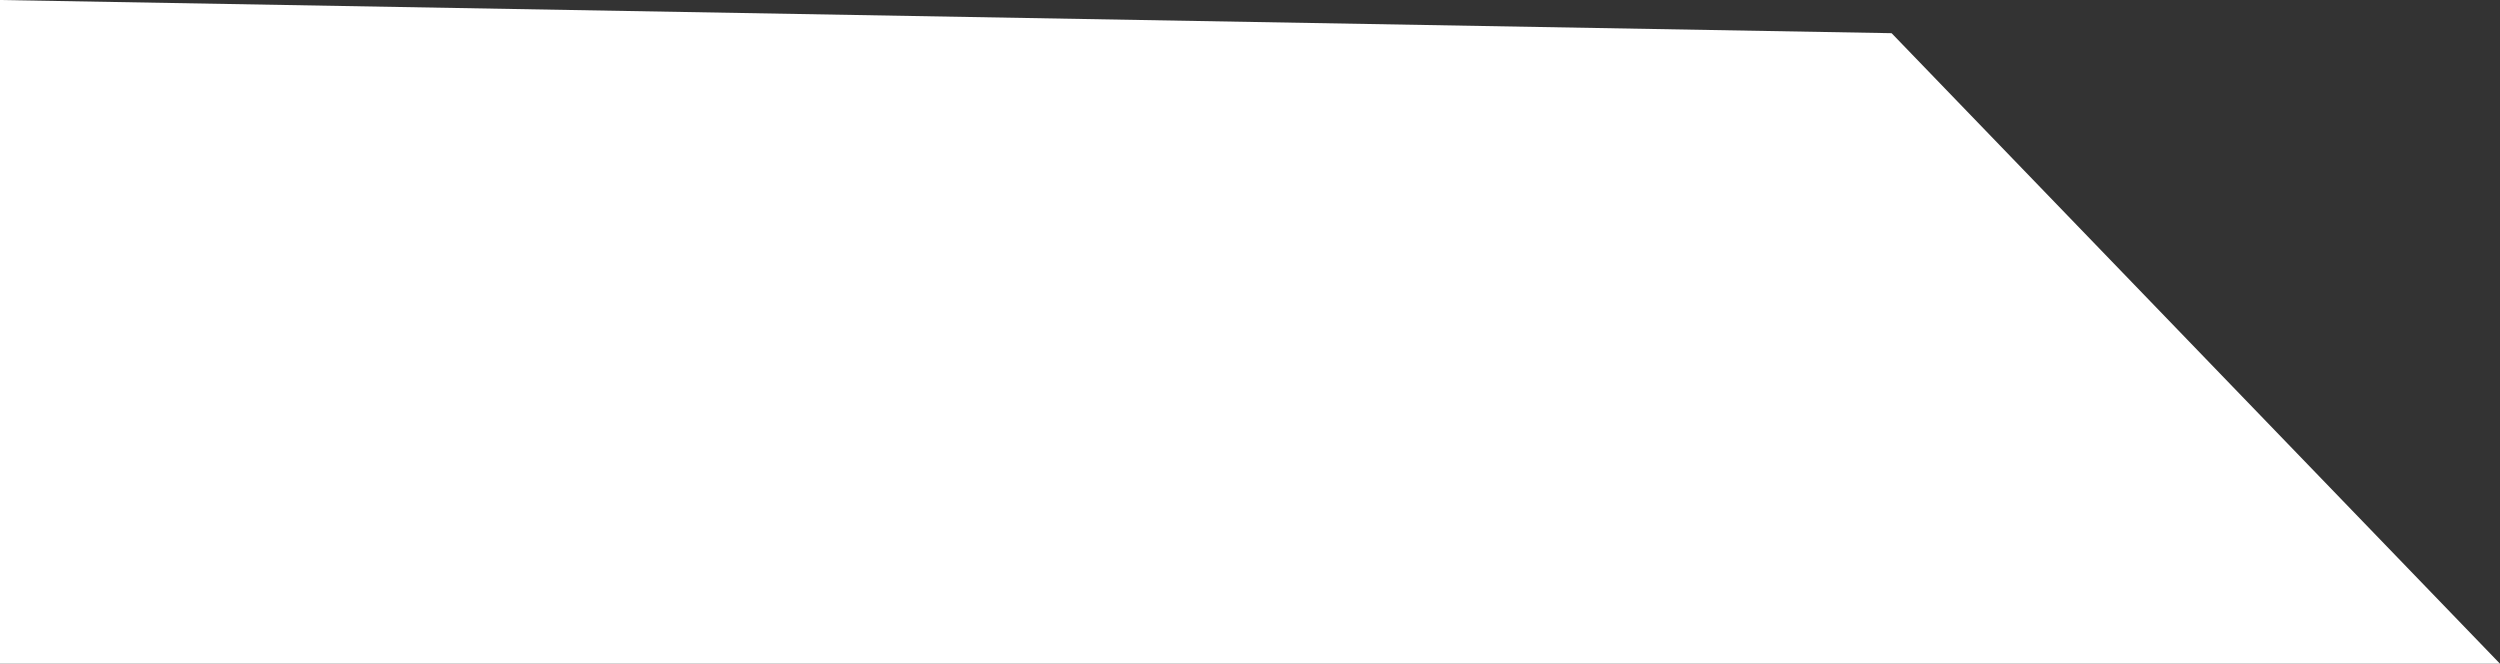 <svg width="113" height="30" viewBox="0 0 113 30" fill="none" xmlns="http://www.w3.org/2000/svg" xmlns:xlink="http://www.w3.org/1999/xlink">
	<rect x="0" y="0" width="113" height="30" fill="#333333" stroke="none"/>
	<desc>
			Created with Pixso.
	</desc>
	<defs/>
	<path id="Rectangle 30" d="M0 0L85.5 1.5L113 30L0 30L0 0Z" fill="#FFFFFF" fill-opacity="1" fill-rule="nonzero"/>
</svg>
